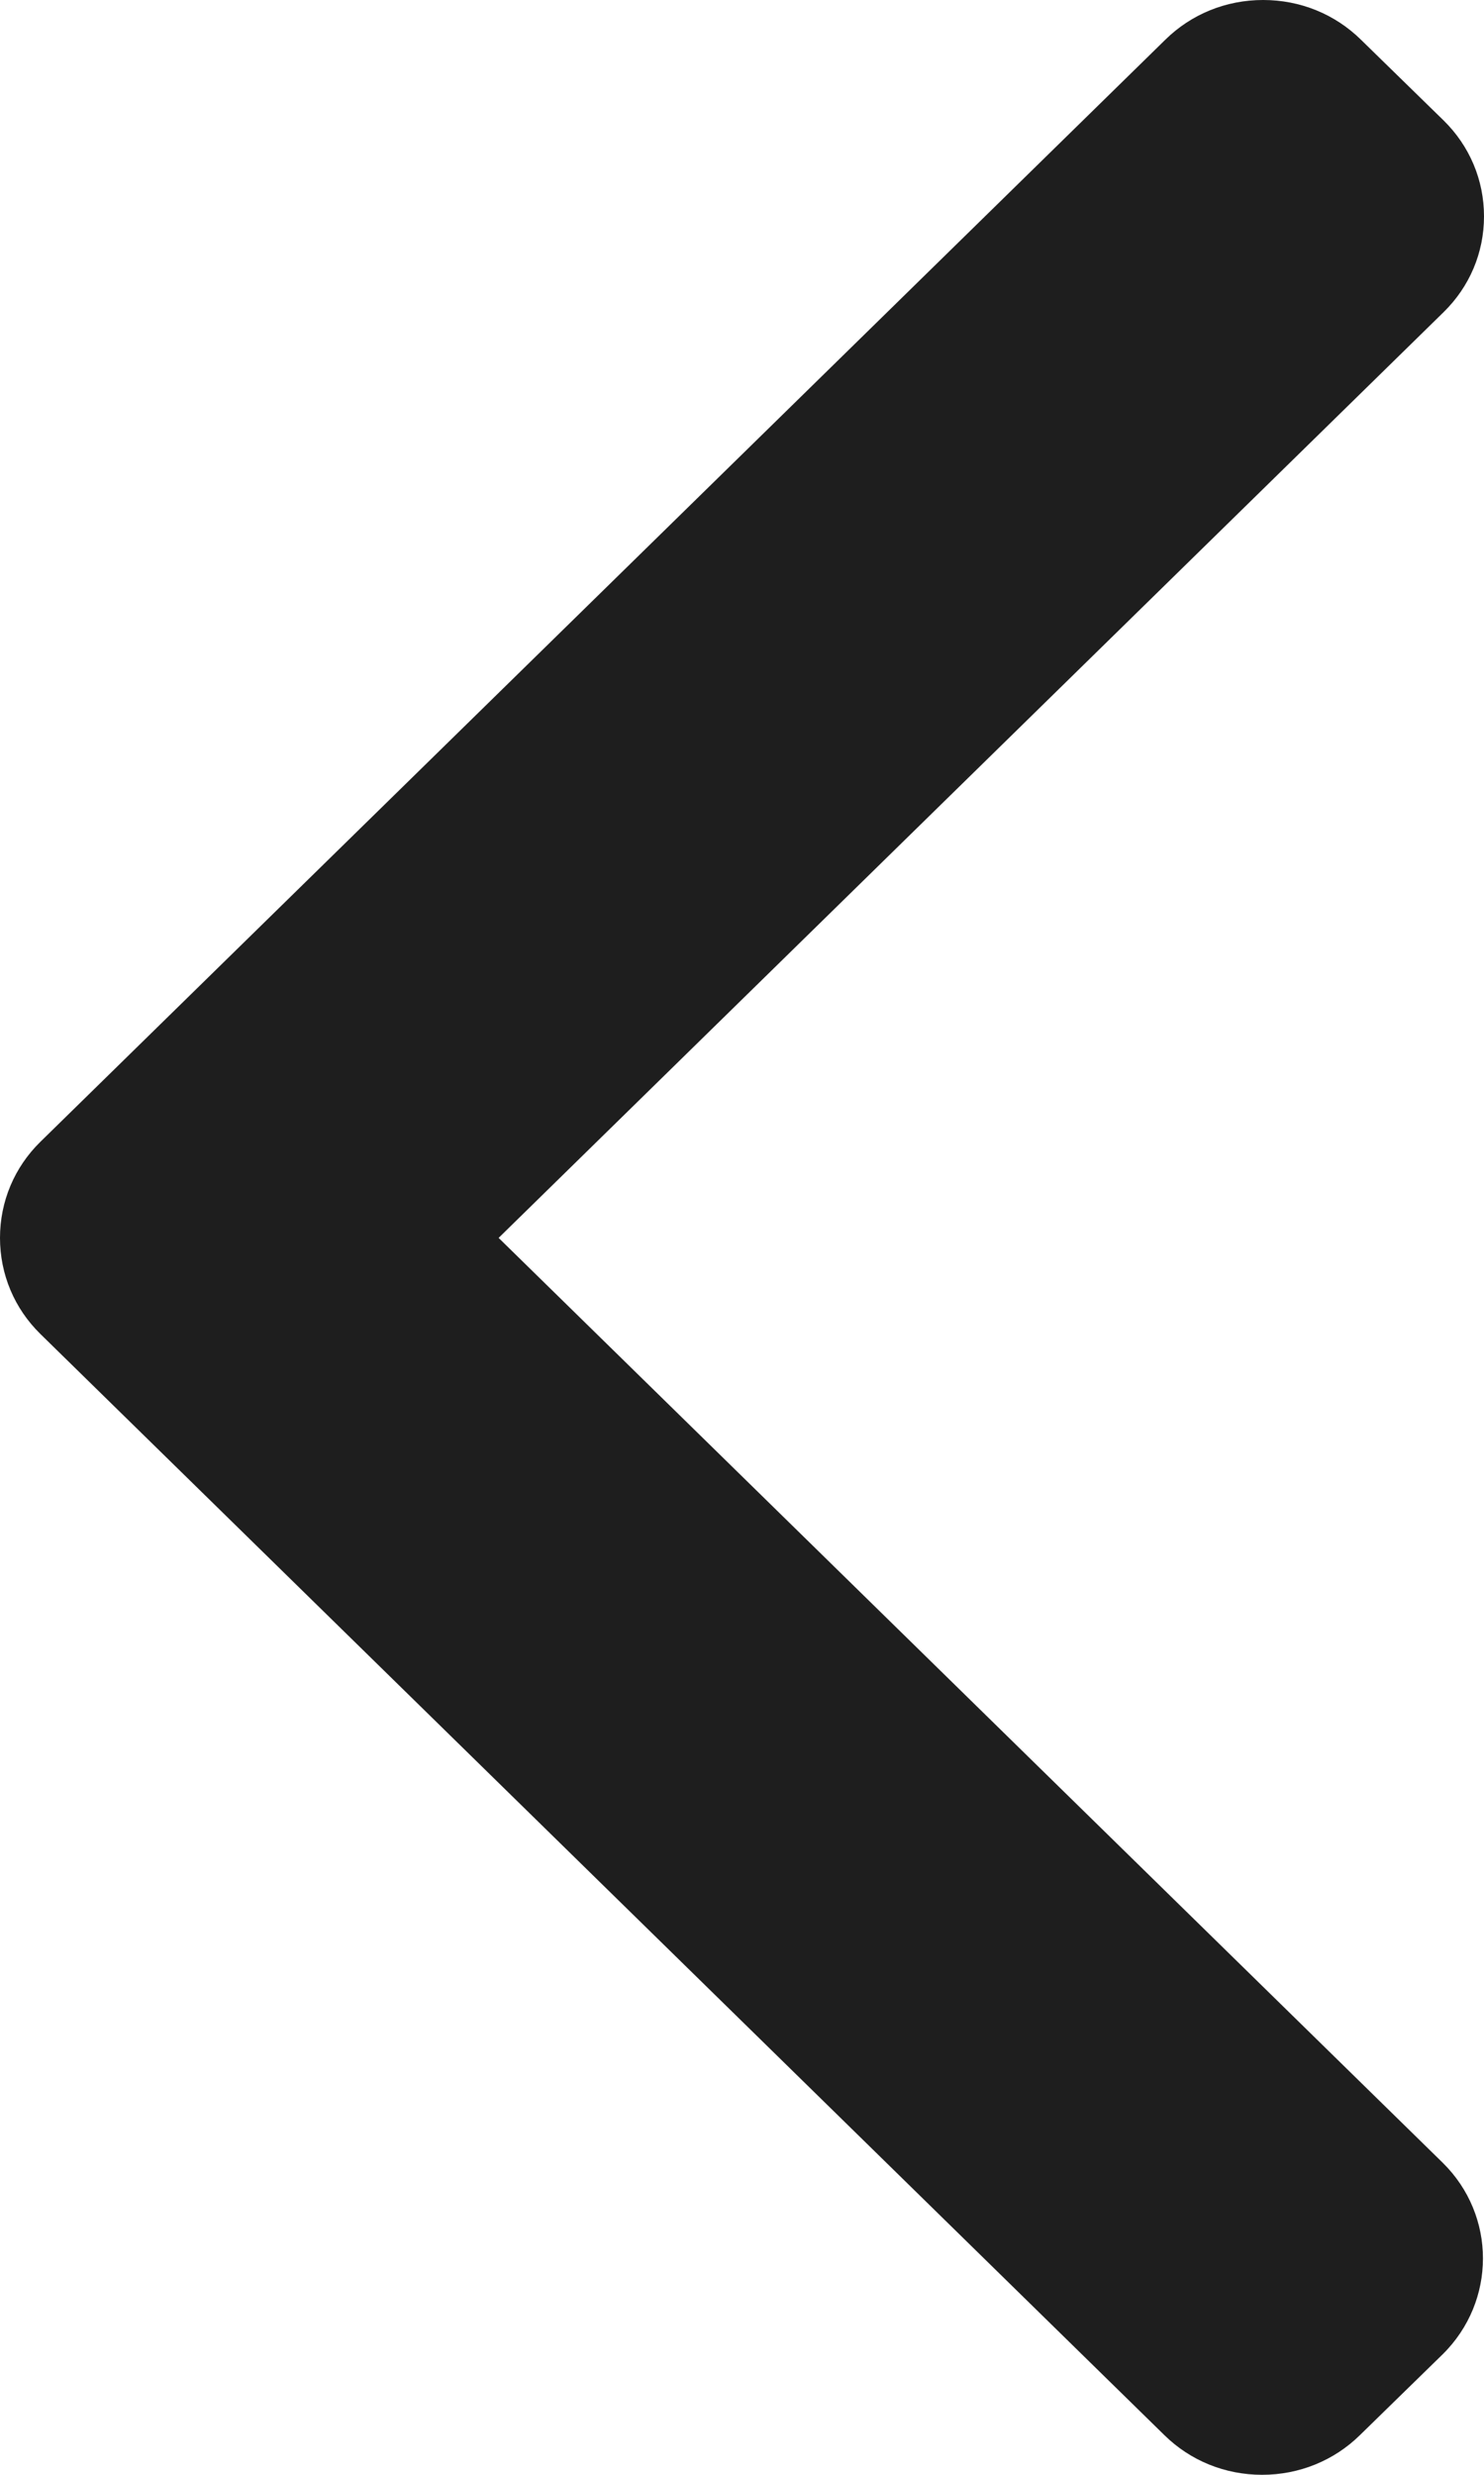 <svg width="6" height="10" viewBox="0 0 6 10" fill="none" xmlns="http://www.w3.org/2000/svg">
<path id="Vector" d="M0.163 5.39L4.708 9.84C4.813 9.943 4.953 10 5.103 10C5.252 10 5.393 9.943 5.498 9.84L5.833 9.513C6.05 9.299 6.05 8.952 5.833 8.739L2.016 5.002L5.837 1.261C5.942 1.158 6 1.021 6 0.874C6 0.728 5.942 0.59 5.837 0.487L5.502 0.16C5.397 0.057 5.257 -6.49809e-08 5.107 -7.80613e-08C4.957 -9.11417e-08 4.817 0.057 4.712 0.16L0.163 4.614C0.058 4.717 -0 4.855 1.39063e-06 5.002C-0 5.149 0.058 5.287 0.163 5.39Z" fill="#1E1E1E"/>
</svg>
